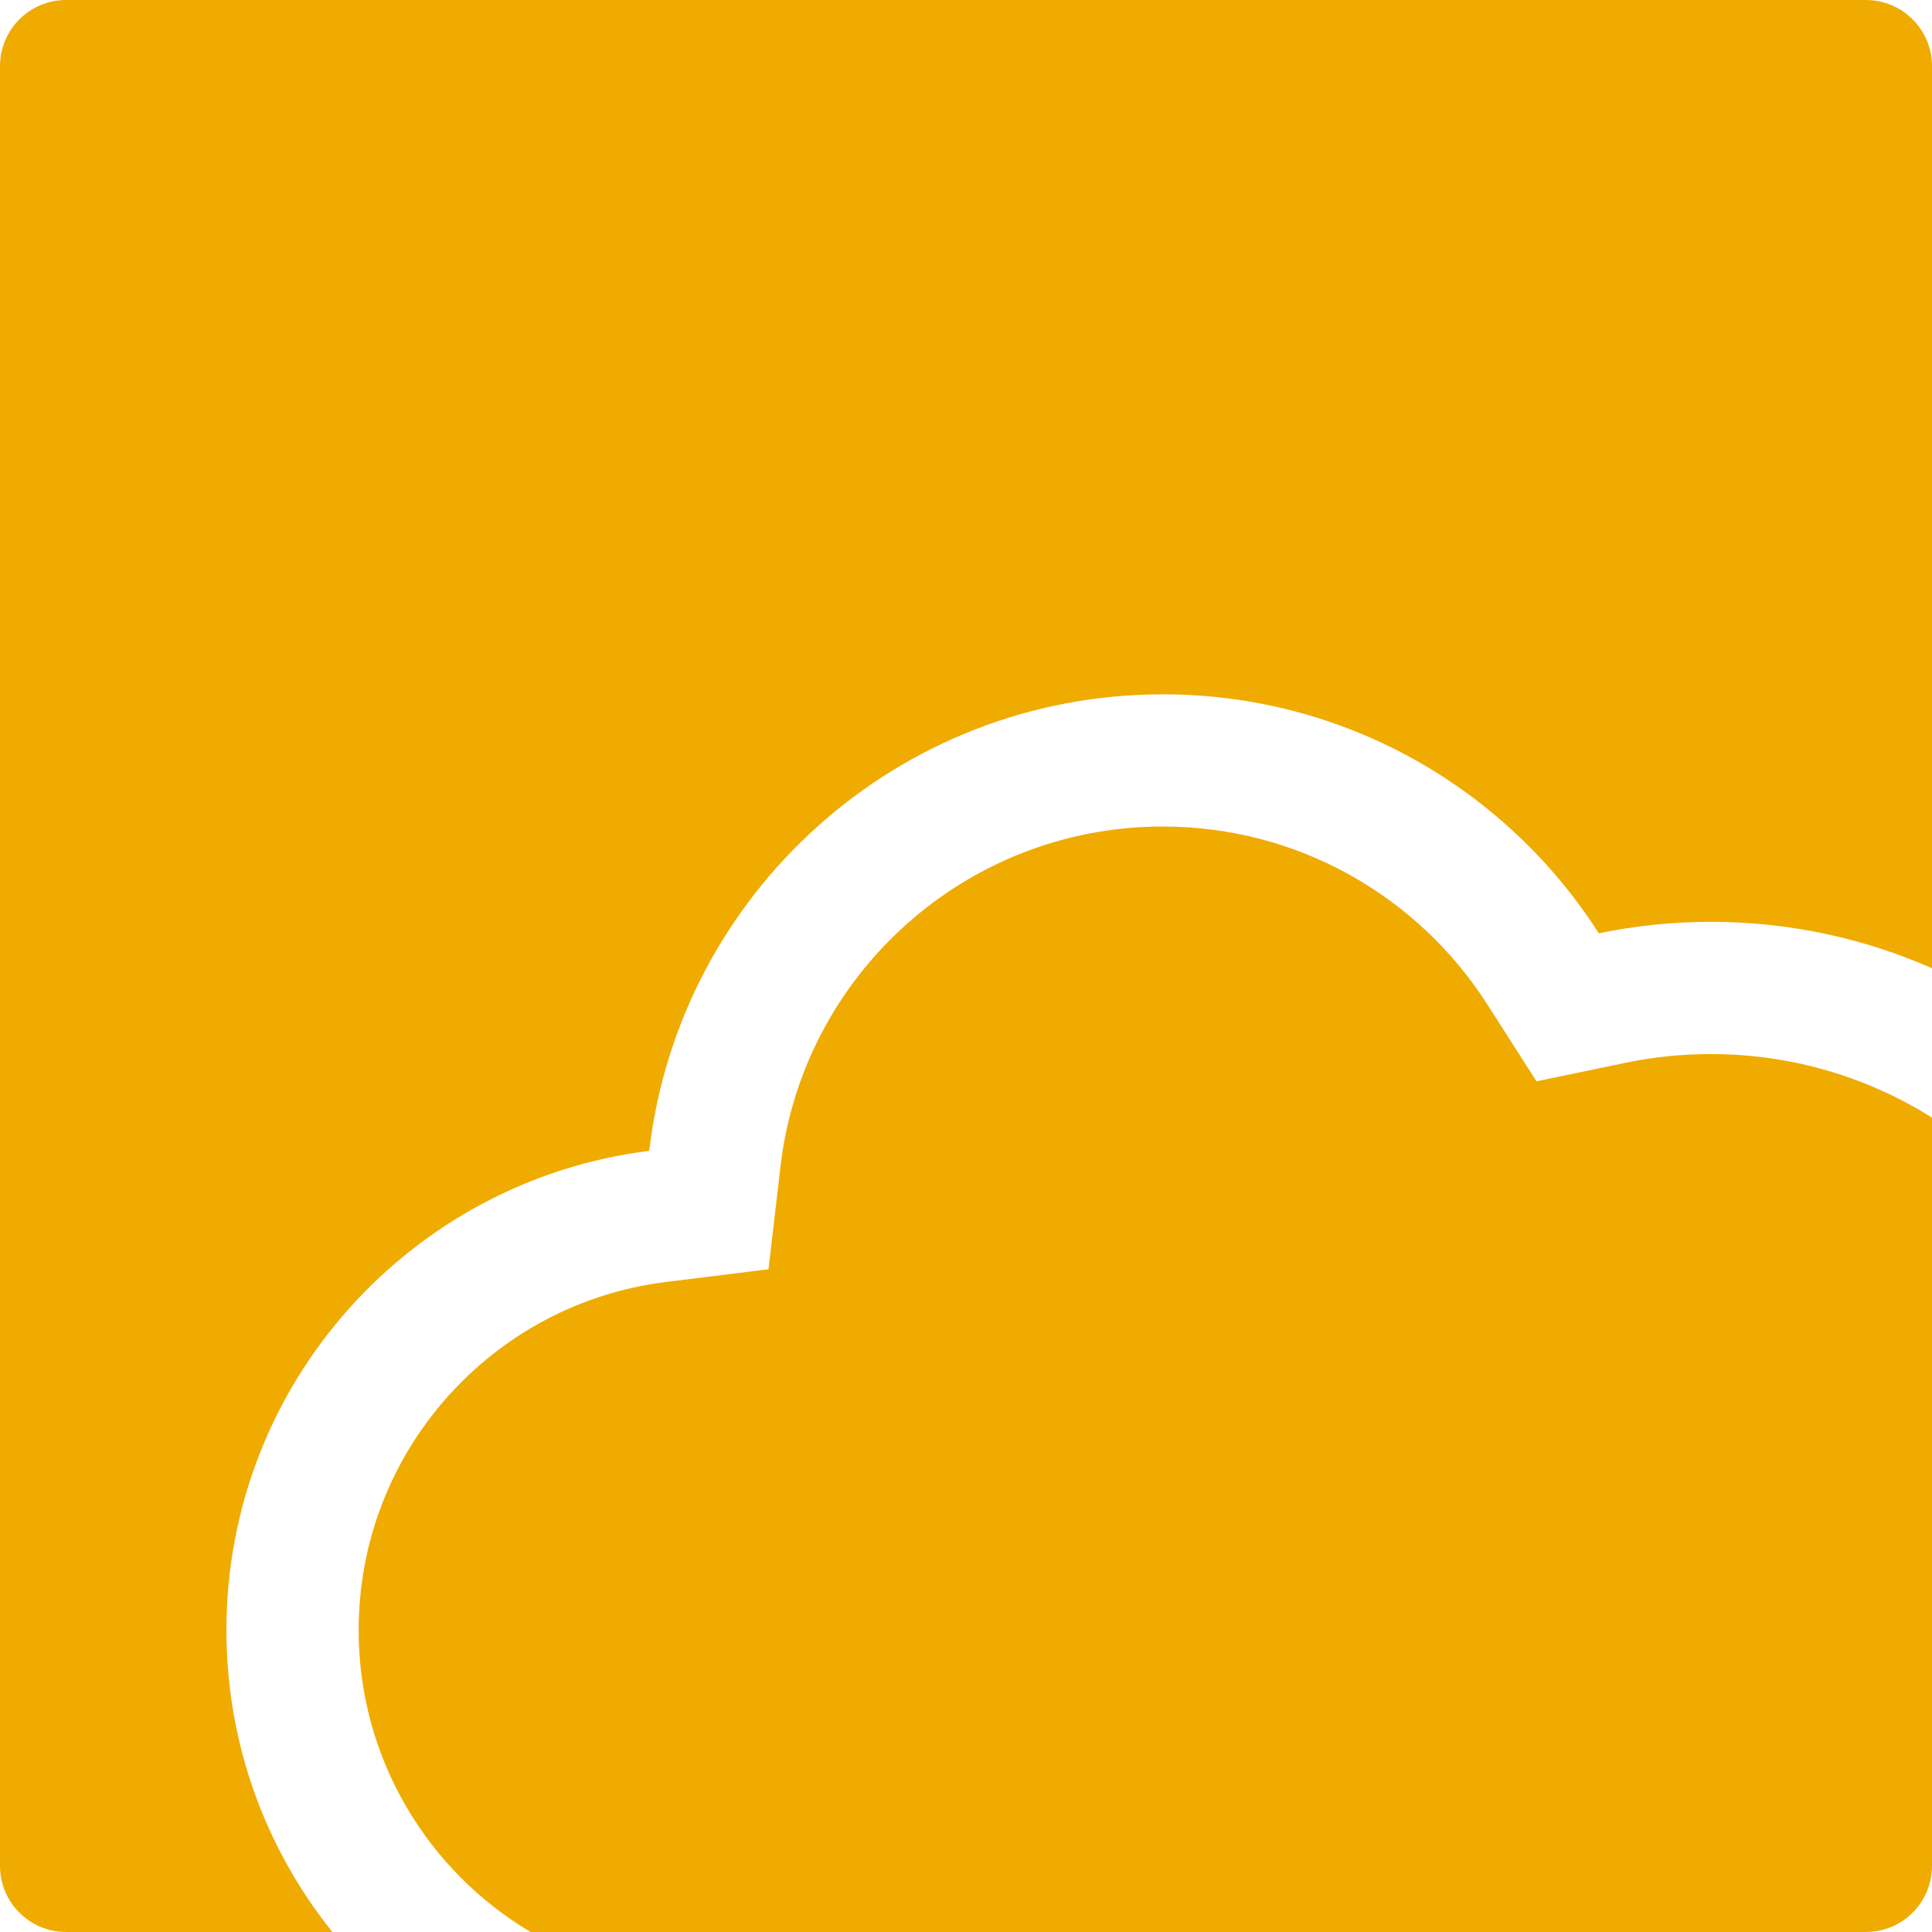 <!--
  ~ SPDX-FileCopyrightText: 2024 SAP SE or an SAP affiliate company and Juno contributors
  ~ SPDX-License-Identifier: Apache-2.0
-->



<svg width="50" height="50" viewBox="0 0 50 50" fill="none" xmlns="http://www.w3.org/2000/svg">
<path fill-rule="evenodd" clip-rule="evenodd" d="M1.711 0C0.766 0 0 0.766 0 1.711V48.289C0 49.234 0.766 50 1.711 50H8.602C6.886 47.86 5.86 45.144 5.86 42.188C5.86 35.812 10.633 30.551 16.802 29.784C17.578 23.131 23.232 17.969 30.093 17.969C34.834 17.969 39 20.435 41.377 24.154C42.313 23.96 43.284 23.857 44.278 23.857C46.314 23.857 48.25 24.286 50 25.059V1.711C50 0.766 49.234 0 48.289 0H1.711ZM50 28.924C48.342 27.882 46.38 27.279 44.278 27.279C43.519 27.279 42.782 27.357 42.073 27.504L39.764 27.984L38.494 25.997C36.719 23.219 33.618 21.39 30.093 21.39C24.989 21.39 20.777 25.232 20.2 30.18L19.889 32.848L17.224 33.179C12.748 33.736 9.282 37.56 9.282 42.188C9.282 45.509 11.067 48.417 13.731 50H48.289C49.234 50 50 49.234 50 48.289V28.924Z" fill="#F0AB00"/>
</svg>
